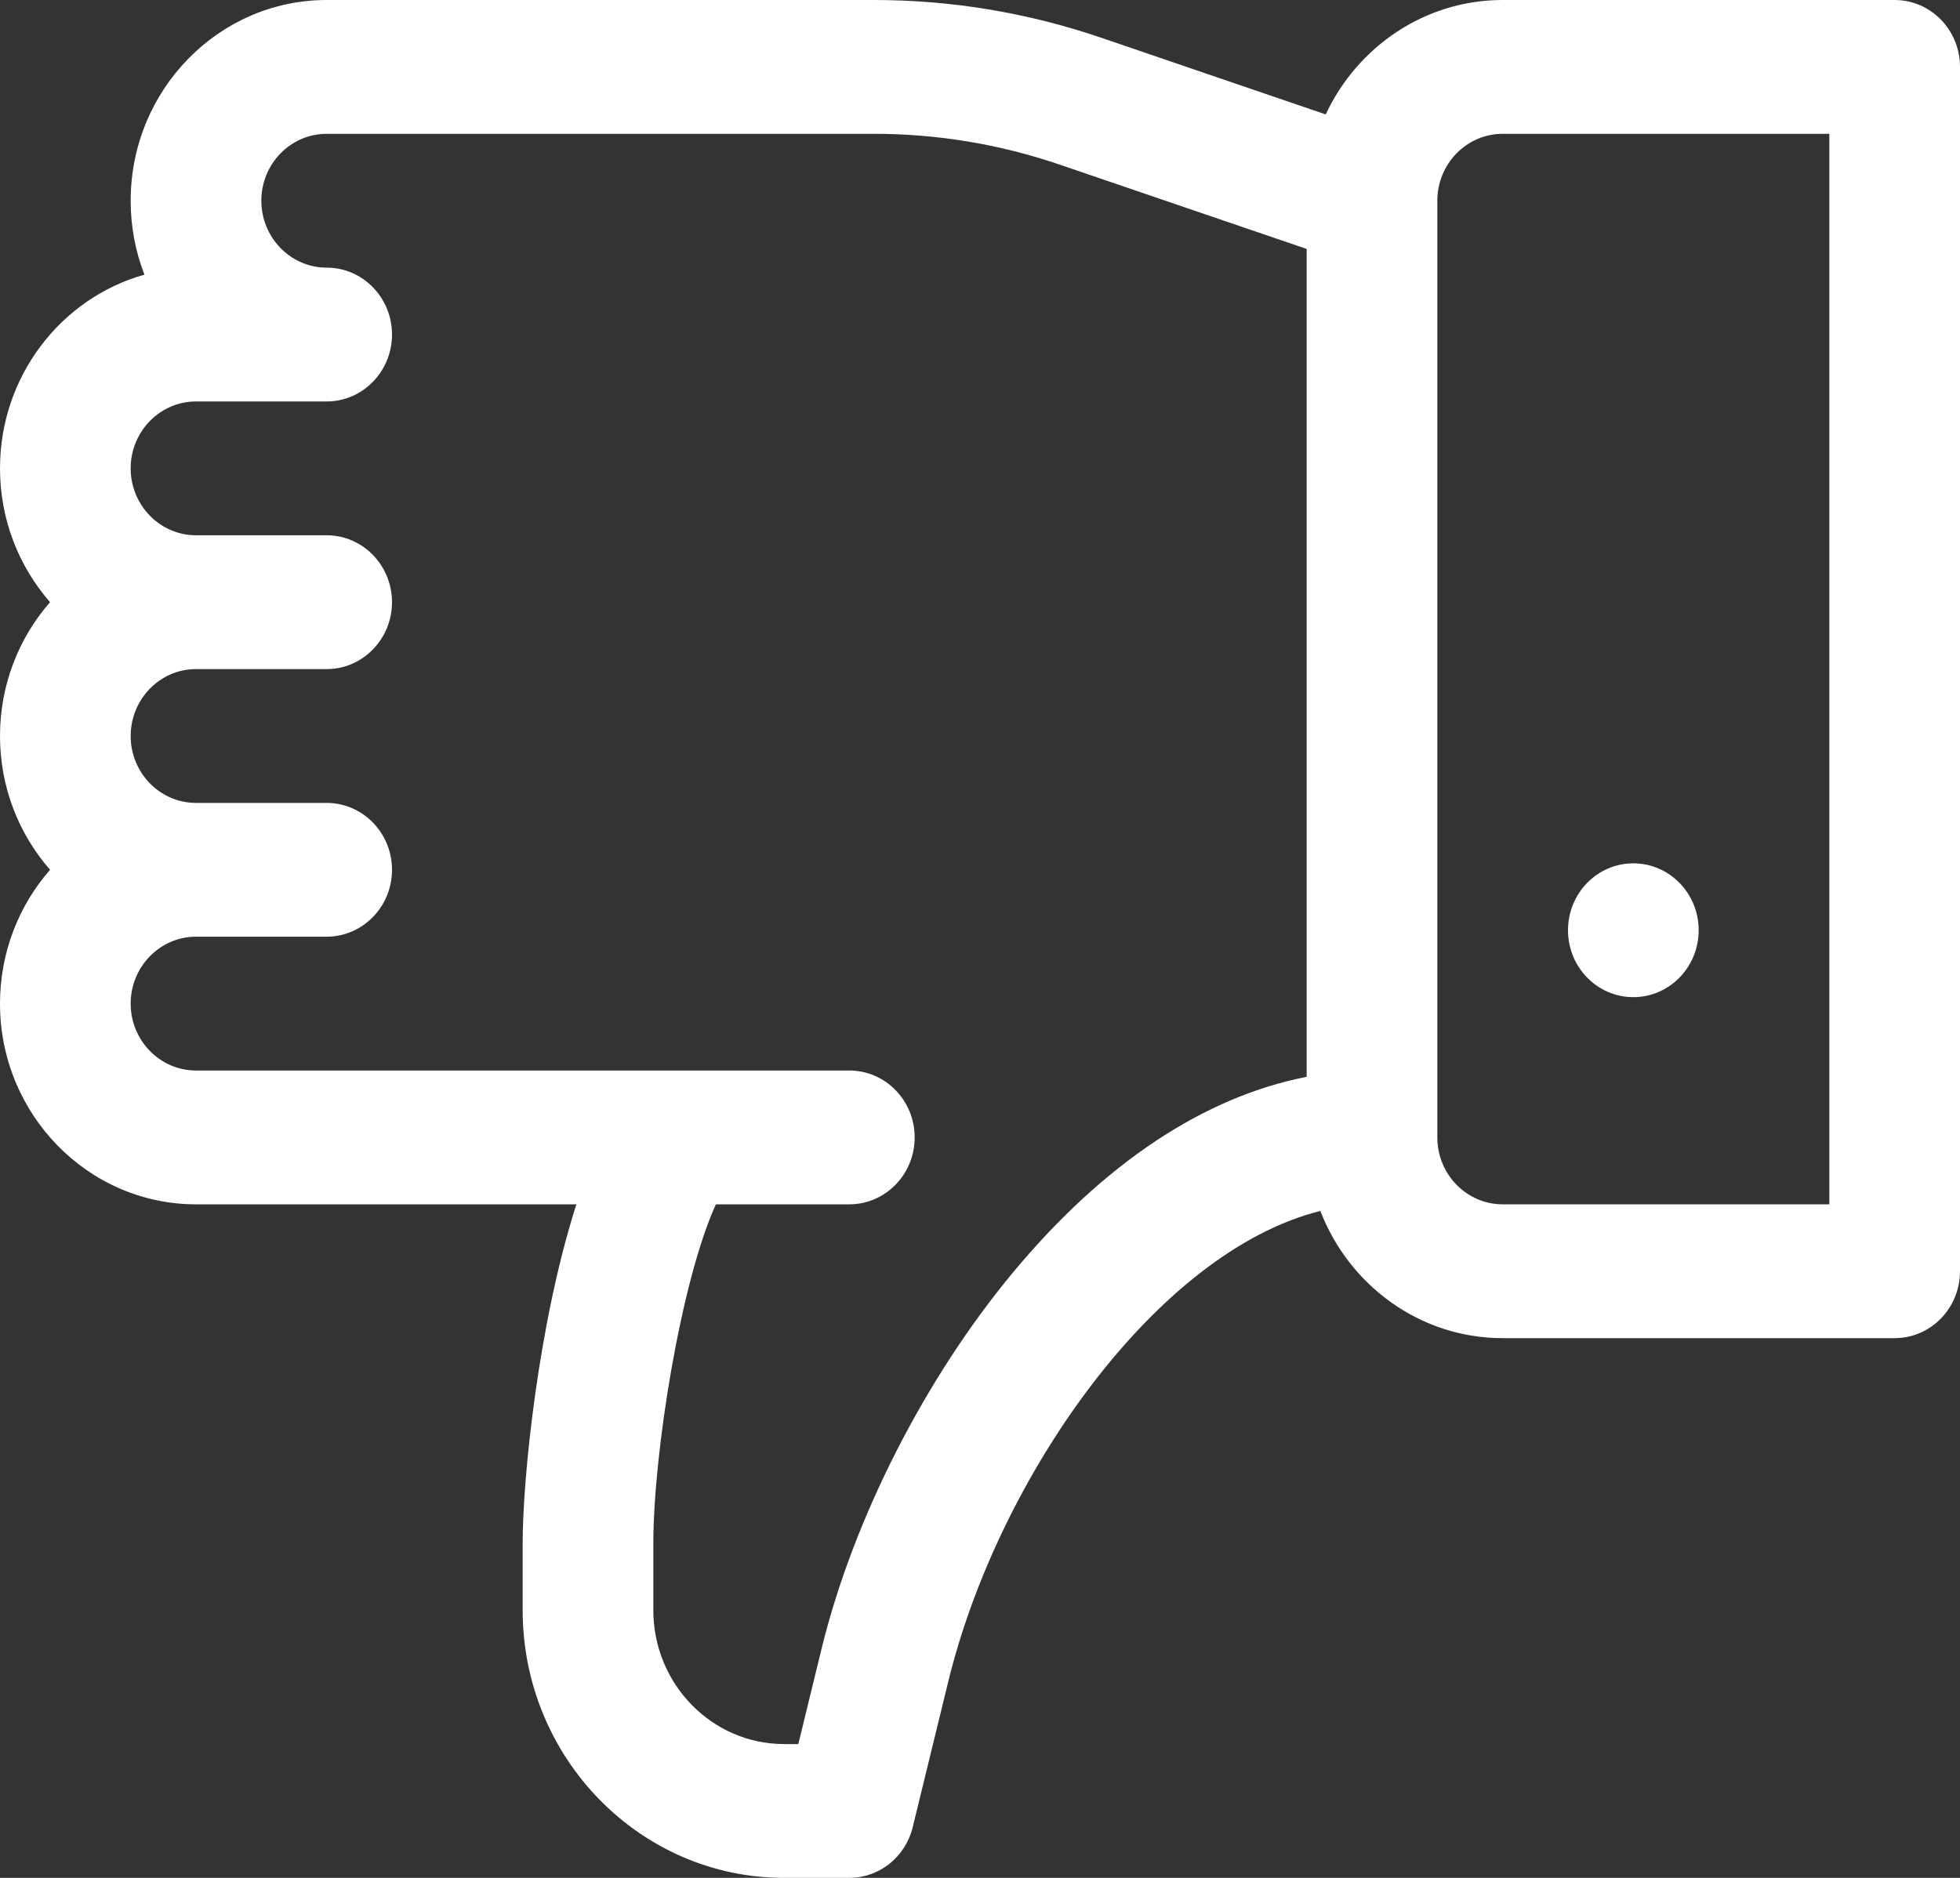 <svg width="48" height="46" viewBox="0 0 48 46" fill="none" xmlns="http://www.w3.org/2000/svg">
<rect x="0" y="0" width="48" height="46" fill="#333333" stroke="none"/>
<path d="M1.226 21.306C0.464 22.177 0 23.327 0 24.584C0 27.295 2.154 29.501 4.8 29.501H14.116C13.194 32.369 12.8 36.175 12.8 37.806V39.444C12.8 43.059 15.671 46 19.2 46H20.8C21.534 46 22.174 45.489 22.352 44.759L23.224 41.187C24.445 36.185 28.322 30.666 32.335 29.663C33.038 31.485 34.773 32.779 36.8 32.779H46.4C47.283 32.779 48 32.045 48 31.14V1.639C48 0.734 47.283 0 46.4 0H36.8C34.892 0 33.24 1.146 32.467 2.803L26.97 0.925C25.172 0.311 23.299 0 21.404 0H8C5.354 0 3.2 2.206 3.2 4.917C3.2 5.556 3.319 6.168 3.537 6.728C1.502 7.298 0 9.209 0 11.473C0 12.73 0.464 13.88 1.226 14.751C0.464 15.621 0 16.771 0 18.029C0 19.286 0.464 20.436 1.226 21.306ZM35.2 4.917C35.2 4.013 35.918 3.278 36.8 3.278H44.8V29.501H36.8C35.918 29.501 35.2 28.766 35.2 27.862V4.917ZM8 19.668H4.8C3.918 19.668 3.2 18.932 3.2 18.029C3.2 17.125 3.918 16.39 4.8 16.39H8C8.883 16.39 9.6 15.655 9.6 14.751C9.6 13.846 8.883 13.112 8 13.112H4.8C3.918 13.112 3.2 12.376 3.2 11.473C3.2 10.569 3.918 9.834 4.8 9.834H8C8.883 9.834 9.6 9.099 9.6 8.195C9.6 7.29 8.883 6.556 8 6.556C7.118 6.556 6.4 5.82 6.4 4.917C6.4 4.013 7.118 3.278 8 3.278H21.404C22.955 3.278 24.488 3.532 25.958 4.035L32 6.098V26.378C29.49 26.867 27.034 28.495 24.816 31.16C22.651 33.763 20.895 37.213 20.119 40.392L19.551 42.722H19.2C17.436 42.722 16 41.251 16 39.444V37.806C16 35.606 16.672 31.385 17.532 29.501H20.8C21.683 29.501 22.4 28.767 22.4 27.862C22.4 26.957 21.683 26.223 20.8 26.223H4.8C3.918 26.223 3.2 25.488 3.2 24.584C3.2 23.681 3.918 22.945 4.8 22.945H8C8.883 22.945 9.6 22.211 9.6 21.306C9.6 20.402 8.883 19.668 8 19.668Z" fill="white"/>
<path d="M40 21.148C39.116 21.148 38.4 21.882 38.4 22.787C38.4 23.692 39.116 24.426 40 24.426C40.884 24.426 41.6 23.692 41.6 22.787C41.6 21.882 40.884 21.148 40 21.148Z" fill="white"/>
</svg>
